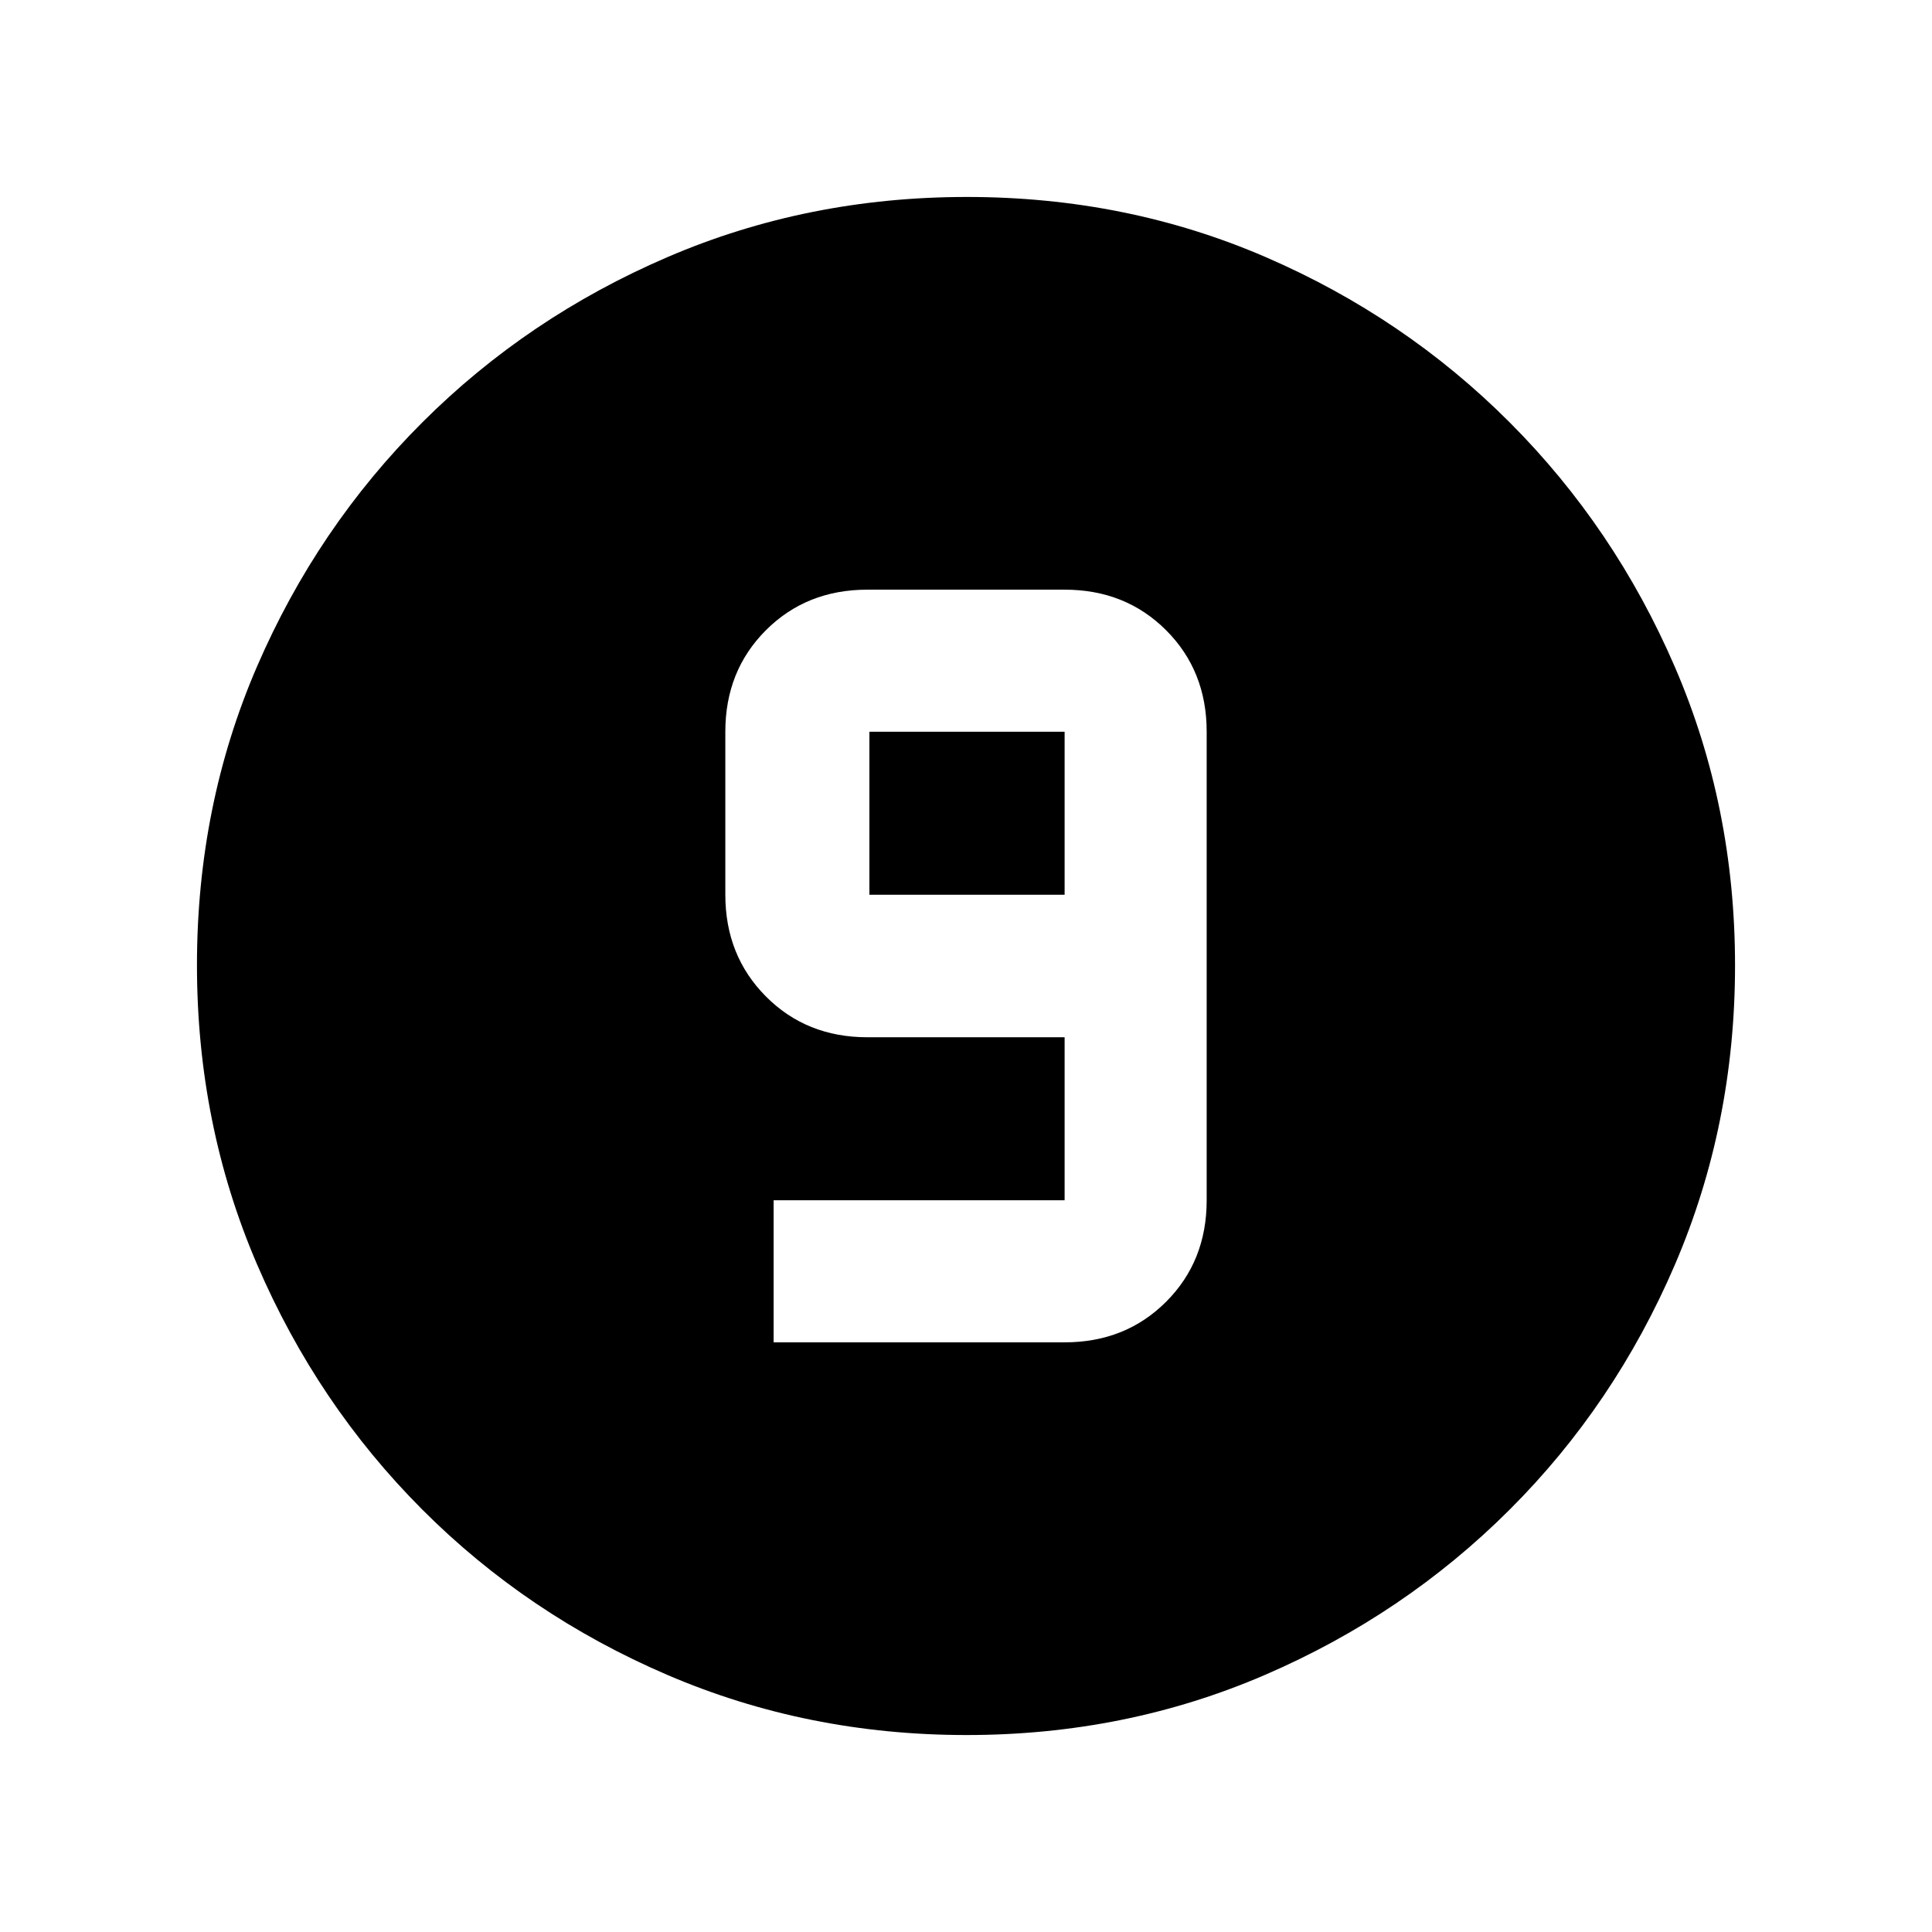 <svg xmlns="http://www.w3.org/2000/svg" height="20" viewBox="0 -960 960 960" width="20"><path d="M480.28-97.87q-79.1 0-148.69-29.88T209.8-209.93q-52.19-52.29-82.06-121.77-29.87-69.48-29.87-148.76 0-79.36 29.88-148.45Q157.63-698 209.93-750.2q52.29-52.19 121.77-82.06 69.48-29.87 148.76-29.87 79.36 0 148.45 29.88Q698-802.37 750.2-750.07q52.19 52.29 82.06 121.54 29.87 69.24 29.87 148.25 0 79.1-29.88 148.69T750.07-209.8q-52.29 52.19-121.54 82.06-69.24 29.87-148.25 29.87ZM384.41-293H529q30.27 0 50.43-20.16t20.16-50.43v-232.82q0-30.27-20.16-50.43T529-667h-98q-30.27 0-50.43 20.16t-20.16 50.43v81q0 30.26 20.16 50.54 20.16 20.28 50.43 20.28h98v81H384.41V-293ZM529-515.41h-97v-81h97v81Z"/></svg>